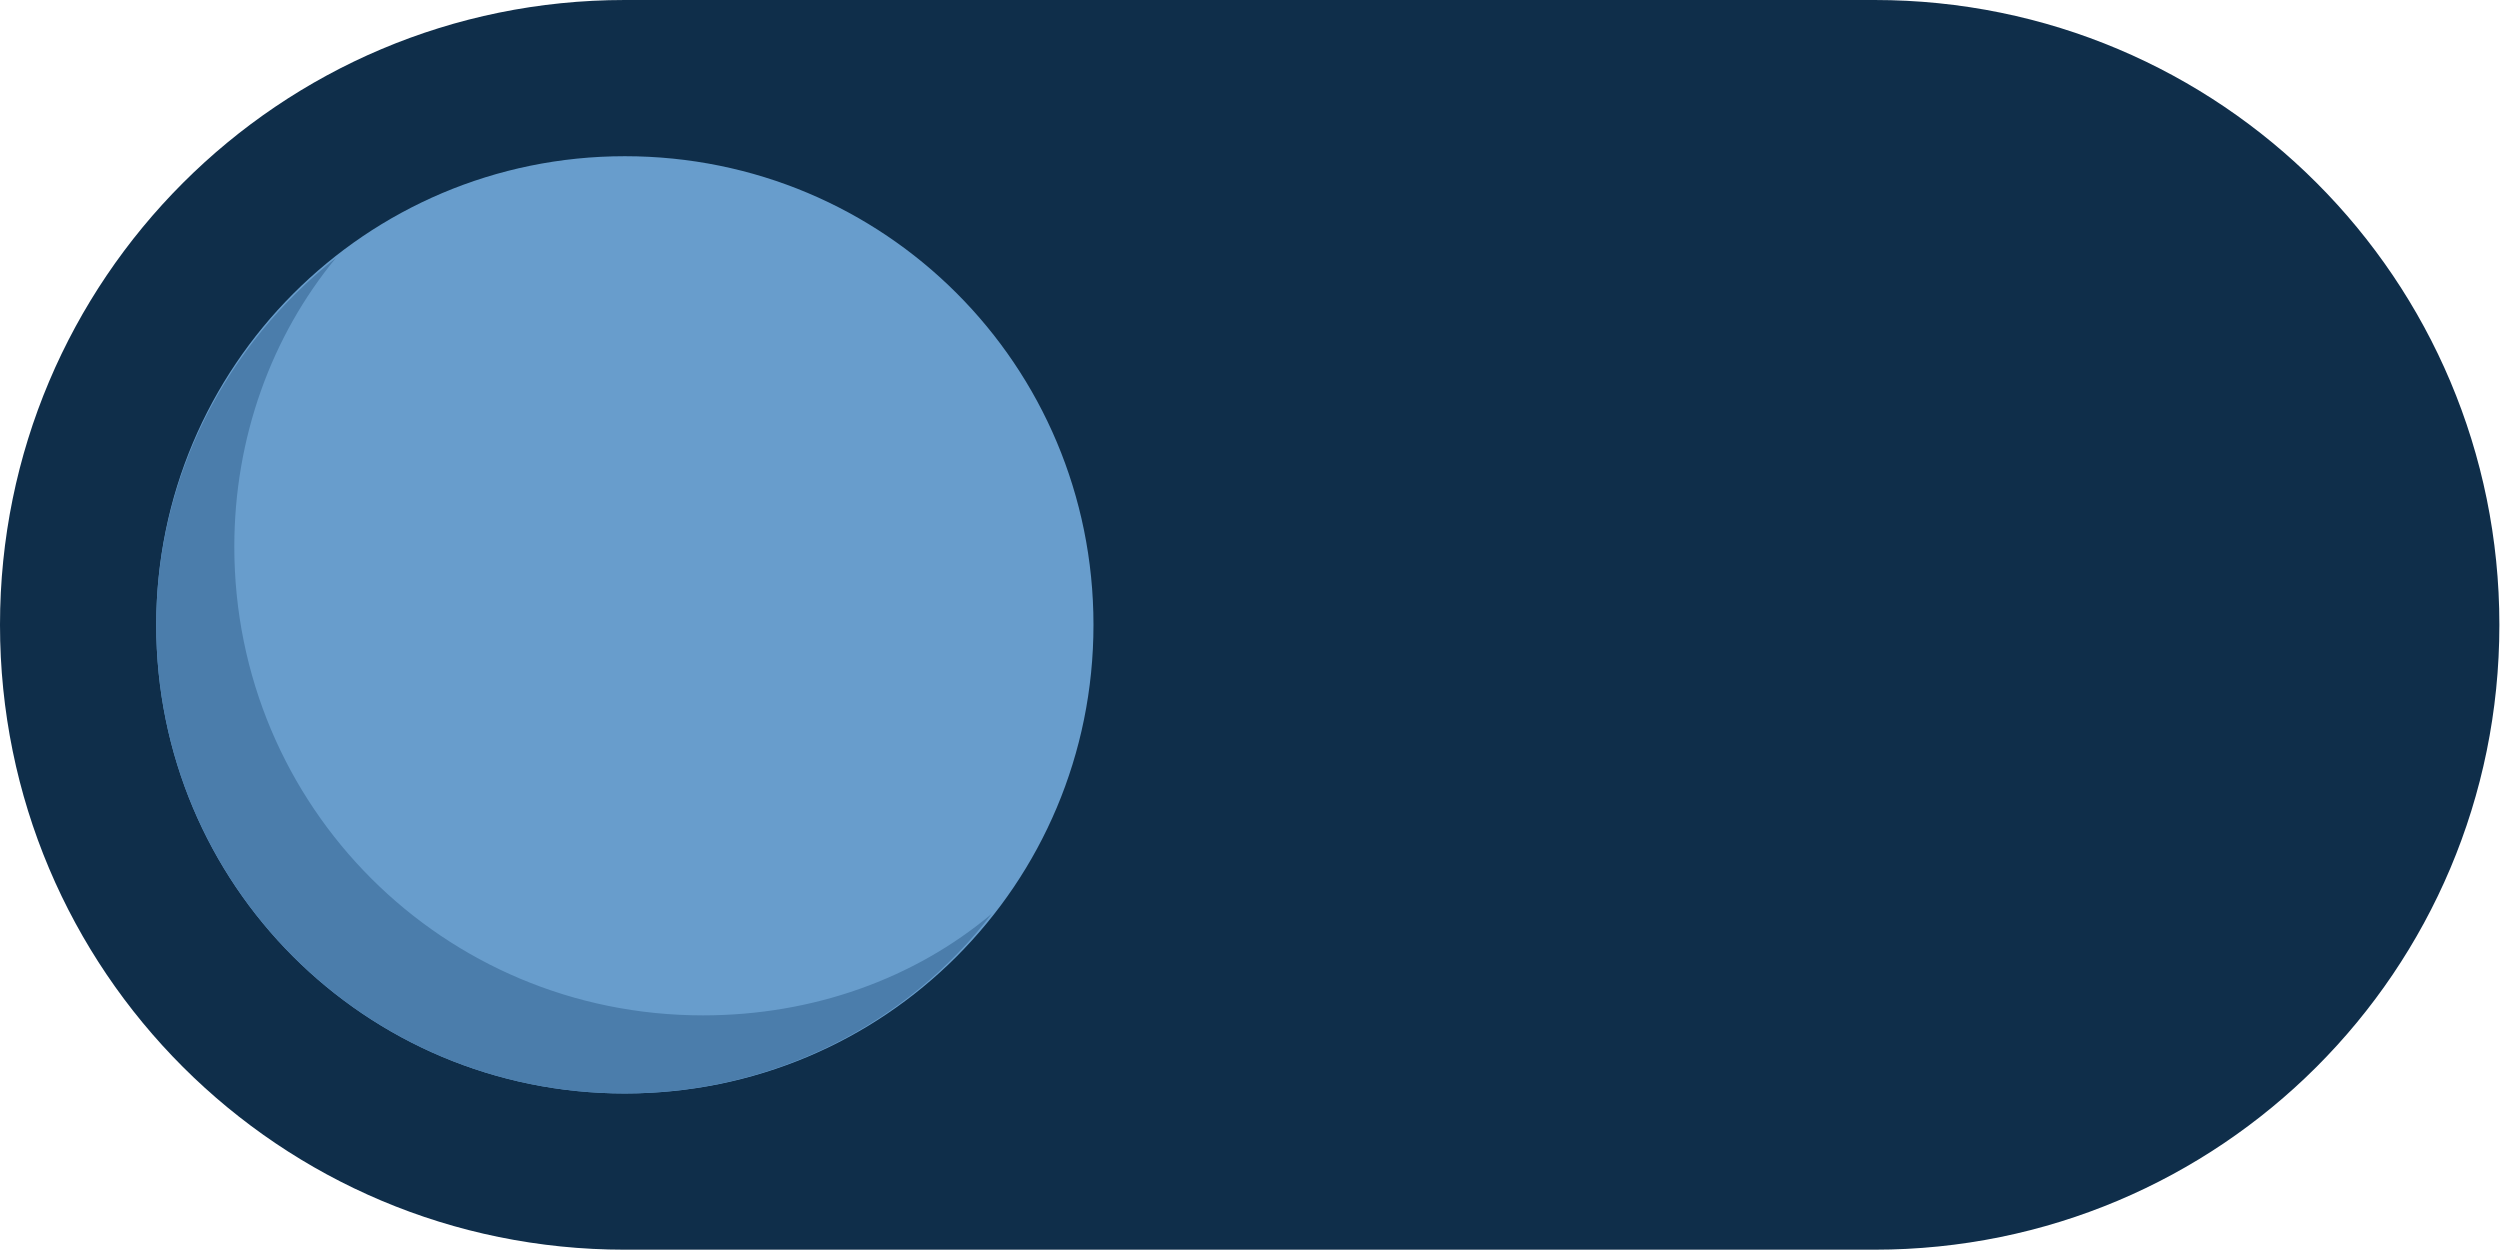 <?xml version="1.0" encoding="utf-8"?>
<!-- Generator: Adobe Illustrator 21.1.0, SVG Export Plug-In . SVG Version: 6.00 Build 0)  -->
<svg version="1.1" id="Layer_1" xmlns="http://www.w3.org/2000/svg" xmlns:xlink="http://www.w3.org/1999/xlink" x="0px" y="0px"
	 viewBox="0 0 403.3 201.6" style="enable-background:new 0 0 403.3 201.6;" xml:space="preserve">
<style type="text/css">
	.st0{fill:#0F2E4A;}
	.st1{fill:#689DCC;}
	.st2{fill:#4B7DAB;}
</style>
<path class="st0" d="M100.8,0h201.6c55.8,0,100.8,45.1,100.8,100.8c0,55.8-45.1,100.8-100.8,100.8H100.8C45.1,201.6,0,156.6,0,100.8
	C0,45.1,45.1,0,100.8,0L100.8,0z M100.8,0"/>
<path class="st1" d="M100.8,25.2c41.9,0,75.6,33.7,75.6,75.6c0,41.9-33.7,75.6-75.6,75.6c-41.9,0-75.6-33.7-75.6-75.6
	C25.2,59.2,58.9,25.2,100.8,25.2L100.8,25.2z M100.8,25.2"/>
<path class="st2" d="M113.4,163.8c-41.9,0-75.6-33.7-75.6-75.6c0-17.6,6-34,16.4-46.6c-17.6,13.9-29,35.3-29,59.2
	c0,41.9,33.7,75.6,75.6,75.6c23.9,0,45.7-11.3,59.2-29C147.5,157.9,131.1,163.8,113.4,163.8L113.4,163.8z M113.4,163.8"/>
</svg>

